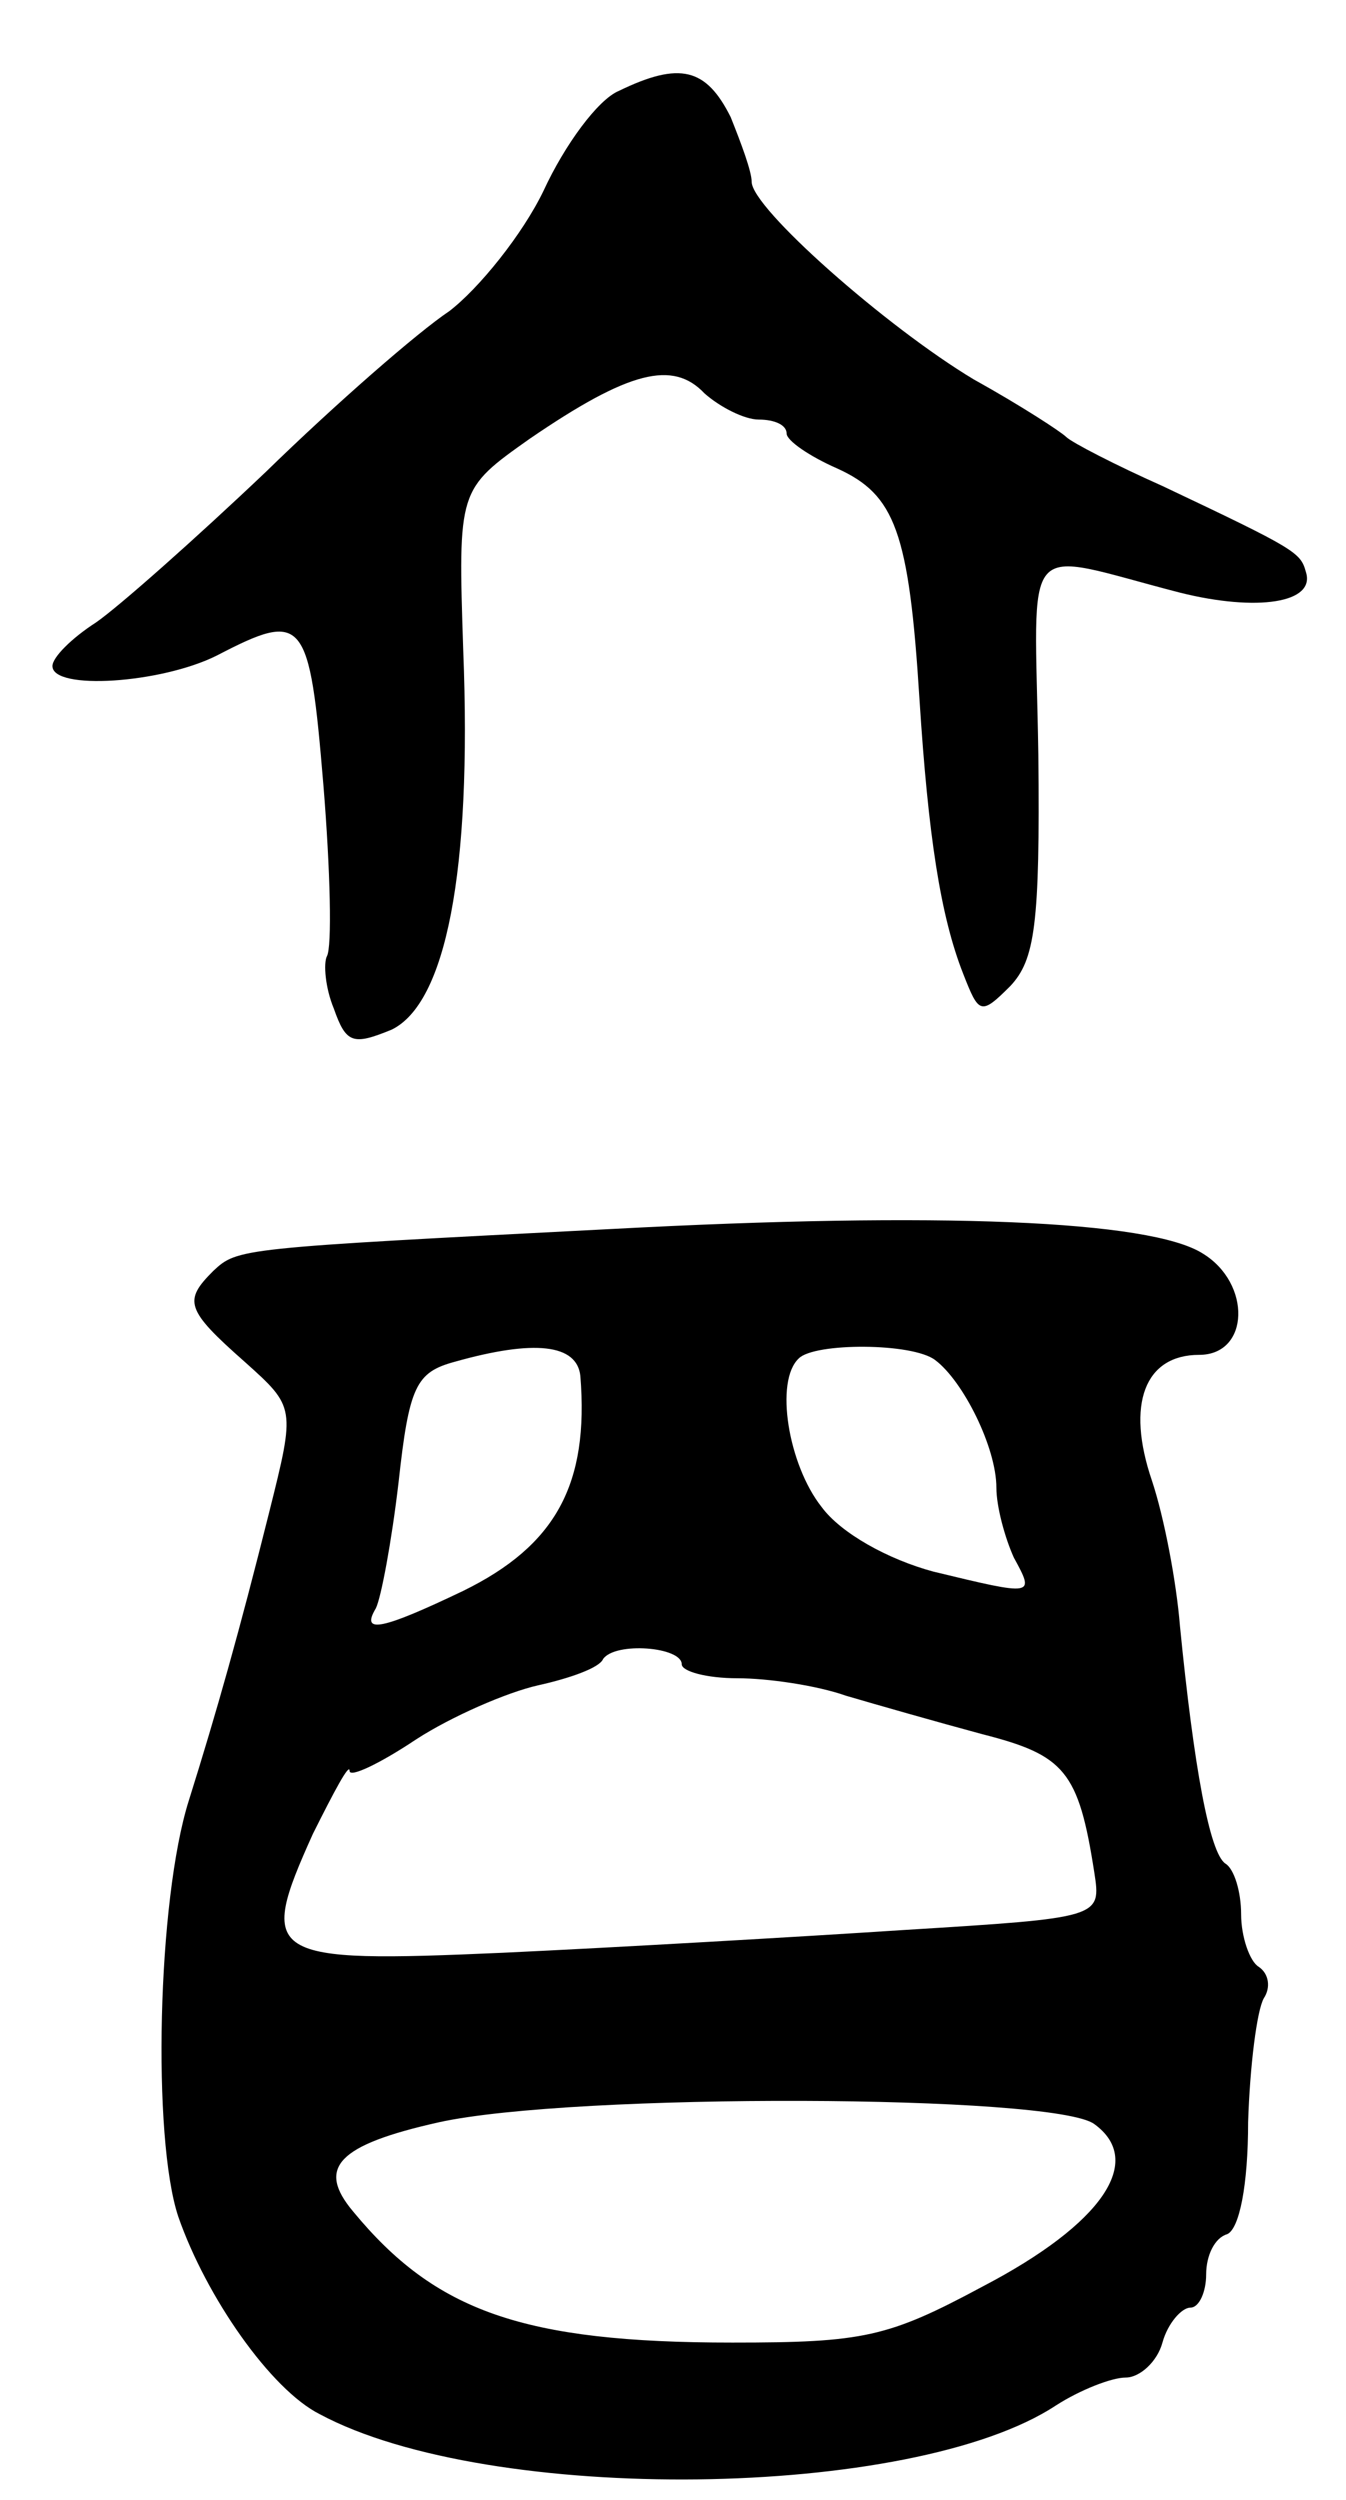 <svg version="1.0" xmlns="http://www.w3.org/2000/svg"
 width="77pt" height="143pt" viewBox="0 0 77 143"
 preserveAspectRatio="xMidYMid meet">
<g transform="translate(0,143) scale(0.1,-0.1)"
fill="#000000" stroke="none">
<path d="M354 1378 c-12 -5 -31 -31 -43 -57 -12 -25 -37 -56 -54 -69 -18 -12
-65 -53 -105 -92 -40 -38 -84 -77 -97 -86 -14 -9 -25 -20 -25 -25 0 -14 62
-10 94 6 50 26 53 22 61 -74 4 -49 5 -93 2 -98 -2 -4 -1 -18 4 -30 7 -20 11
-21 33 -12 31 15 46 90 41 217 -3 92 -3 92 38 121 57 39 82 45 100 26 9 -8 23
-15 31 -15 9 0 16 -3 16 -8 0 -4 13 -13 29 -20 33 -15 41 -36 47 -132 5 -78
12 -124 25 -157 9 -23 10 -24 27 -7 14 15 17 35 16 132 -2 128 -12 117 81 93
44 -11 78 -6 72 12 -3 11 -6 13 -82 49 -27 12 -52 25 -55 28 -3 3 -26 18 -53
33 -50 30 -127 98 -127 113 0 6 -6 22 -12 37 -14 28 -29 32 -64 15z"/>
<path d="M350 727 c-214 -11 -214 -11 -228 -24 -17 -17 -16 -22 18 -52 29 -26
29 -26 14 -86 -17 -68 -30 -114 -46 -165 -18 -57 -21 -193 -6 -238 16 -46 53
-99 81 -113 97 -52 339 -49 421 5 14 9 32 16 40 16 8 0 18 9 21 20 3 11 11 20
16 20 5 0 9 9 9 19 0 11 5 21 12 23 7 3 12 28 12 64 1 32 5 64 9 71 4 6 3 14
-3 18 -5 3 -10 17 -10 30 0 13 -4 26 -9 29 -9 6 -18 55 -26 136 -2 25 -9 62
-16 83 -15 44 -4 72 27 72 29 0 30 41 2 58 -30 19 -151 24 -338 14z m-18 -84
c5 -62 -14 -97 -67 -123 -46 -22 -59 -25 -50 -10 3 6 9 38 13 72 6 55 10 63
32 69 46 13 70 10 72 -8z m203 9 c16 -12 35 -50 35 -73 0 -11 5 -29 10 -40 12
-22 12 -22 -46 -8 -26 7 -53 22 -64 37 -19 24 -27 72 -13 85 9 9 65 9 78 -1z
m-145 -174 c0 -4 14 -8 32 -8 17 0 45 -4 62 -10 17 -5 52 -15 78 -22 47 -12
55 -21 64 -79 4 -26 4 -26 -109 -33 -61 -4 -165 -10 -229 -13 -136 -6 -141 -3
-109 68 12 24 21 41 21 36 0 -4 17 4 38 18 20 13 52 27 70 31 18 4 35 10 37
15 7 10 45 7 45 -3z m236 -263 c29 -21 5 -57 -64 -93 -54 -29 -68 -32 -143
-32 -120 0 -170 18 -217 75 -21 25 -9 38 49 51 77 17 352 16 375 -1z"/>
</g>
</svg>

